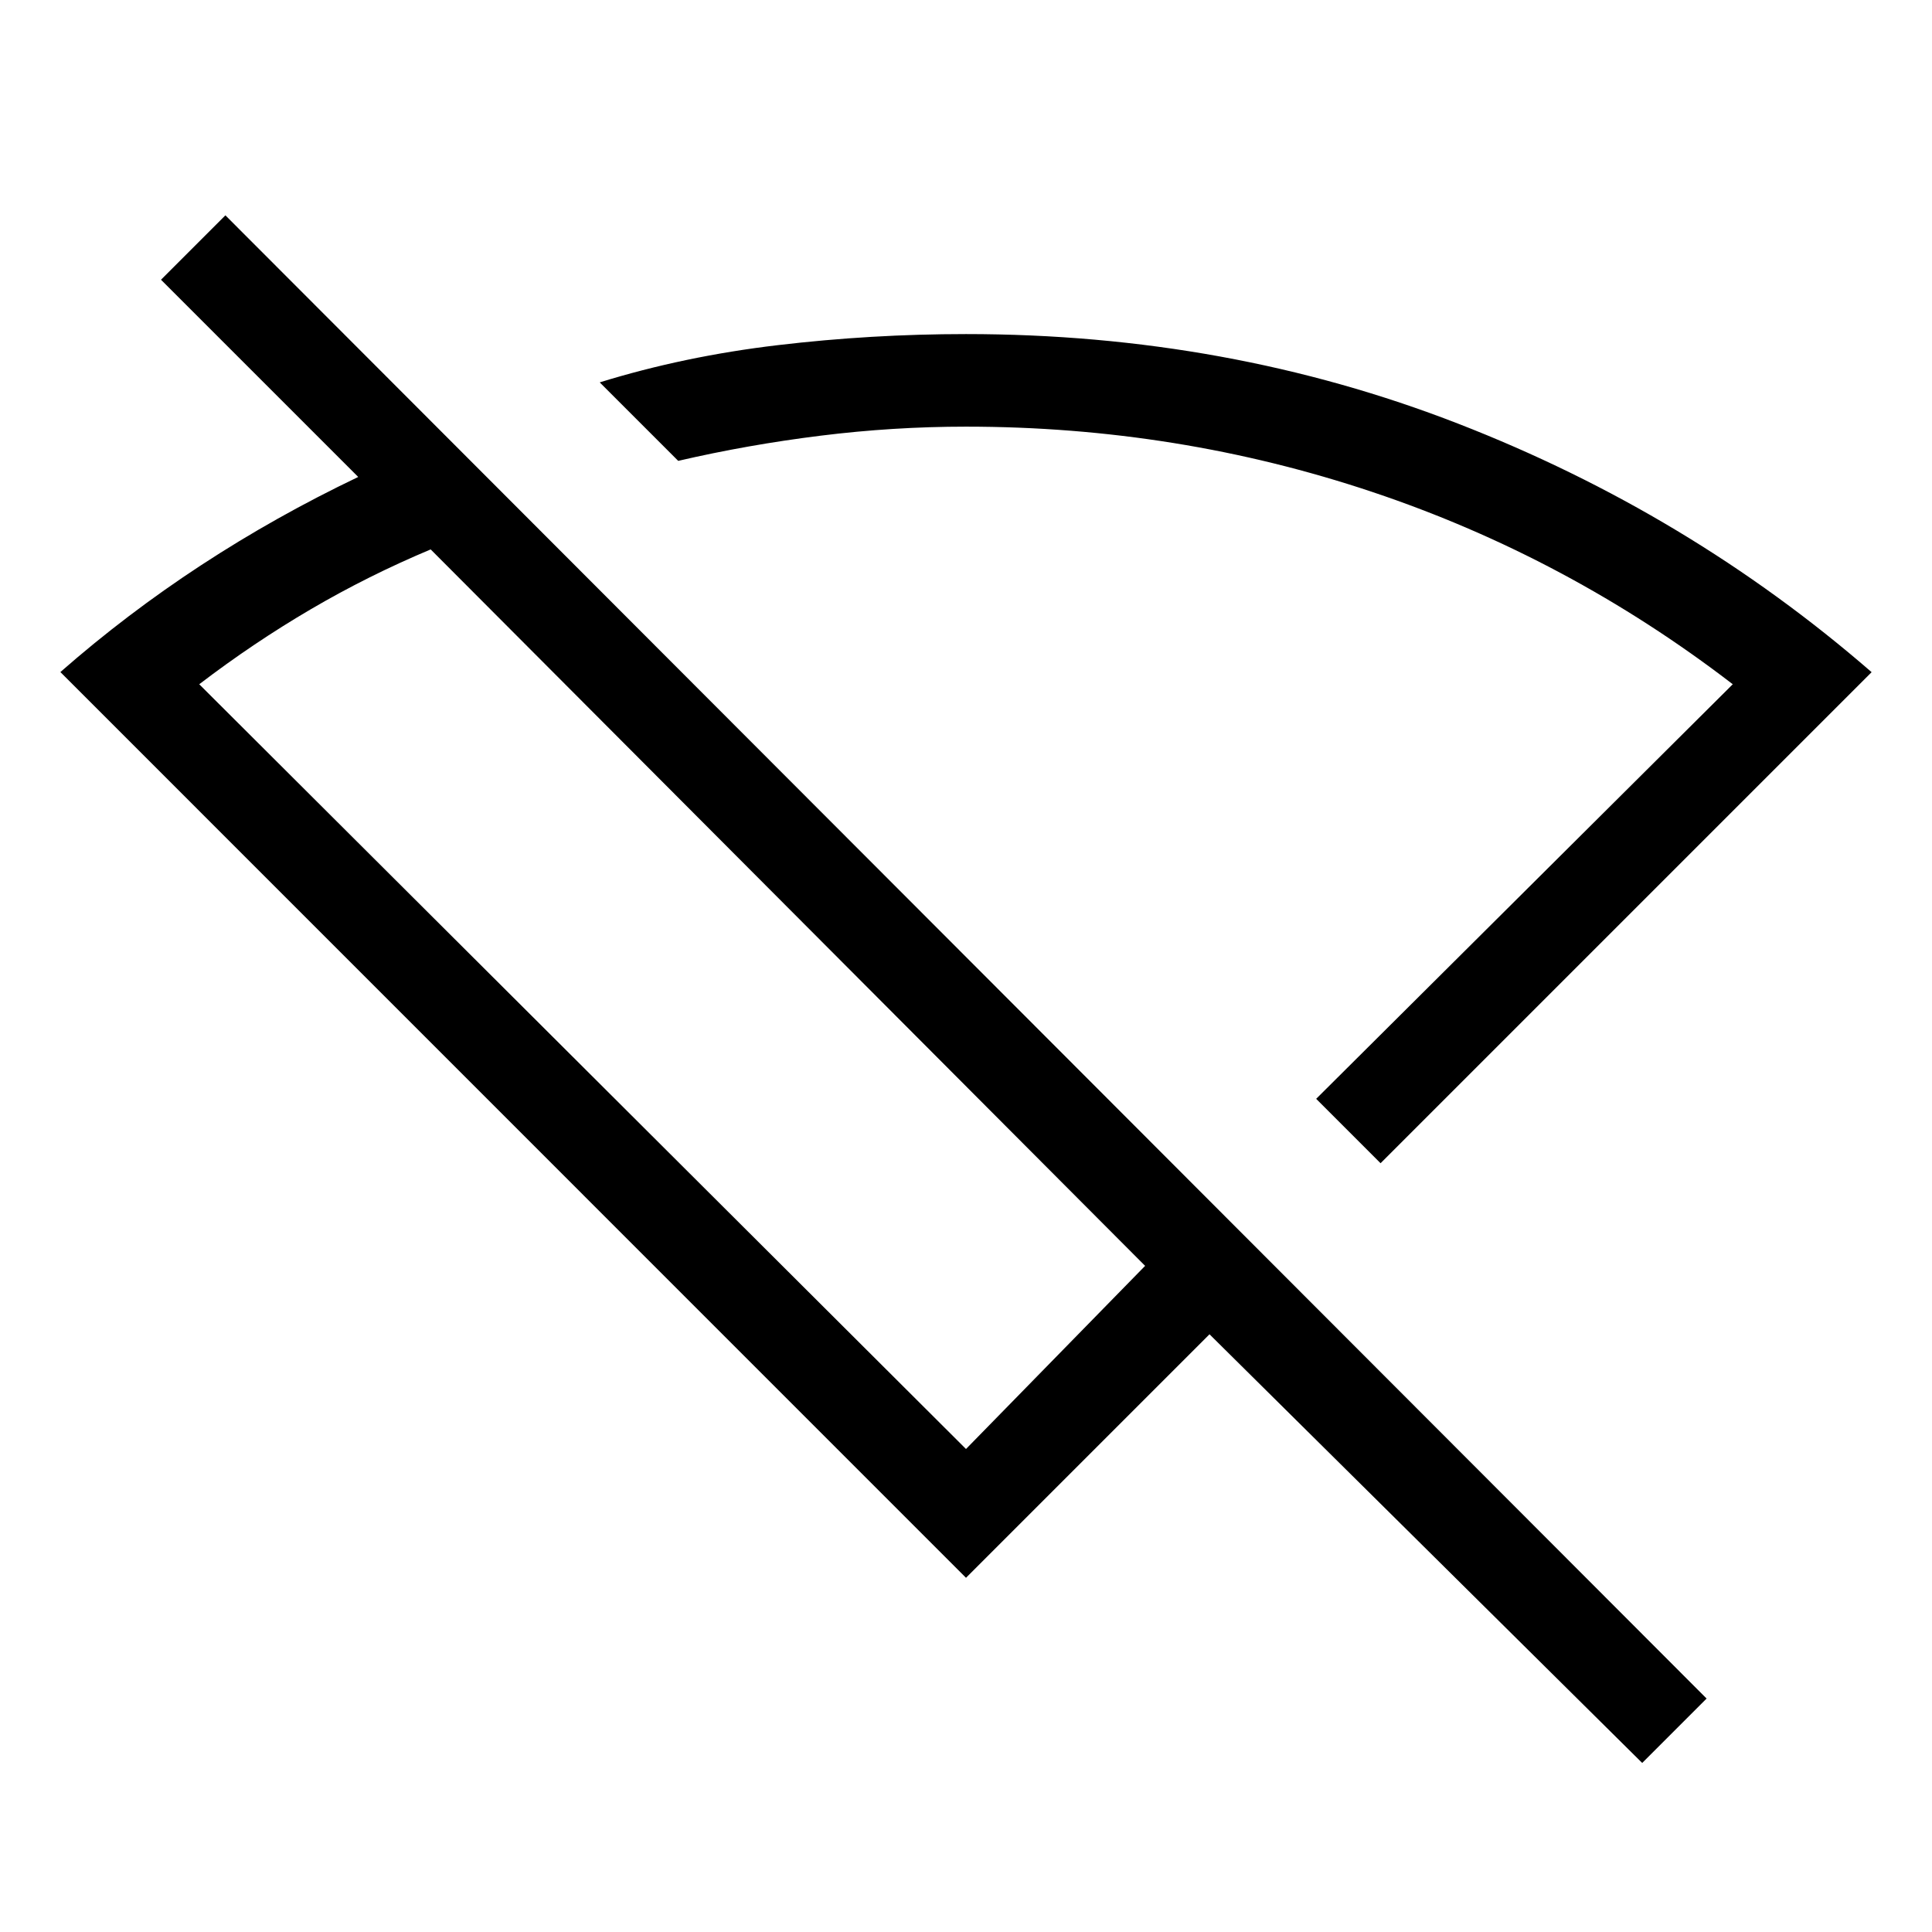 <svg xmlns="http://www.w3.org/2000/svg" height="20" viewBox="0 -960 960 960" width="20"><path d="m686-382-32-32 207-206q-82-63-178.96-95.5Q585.08-748 480-748q-36.17 0-72.33 4.5Q371.5-739 337-731l-39-39q42-13 88.5-18.5 46.49-5.5 93.5-5.5 130 0 244.5 44.5T930-626L686-382ZM480-240l89-91-355-356q-31 13-59.5 29.7Q126-640.61 99-620l381 380ZM816-84 601-297 480-176 30-626.06q33-28.94 70.03-53.16Q137.07-703.45 178-723l-98-98 32-32 736 737-32 32ZM496-573Zm-104 63Z"/></svg>